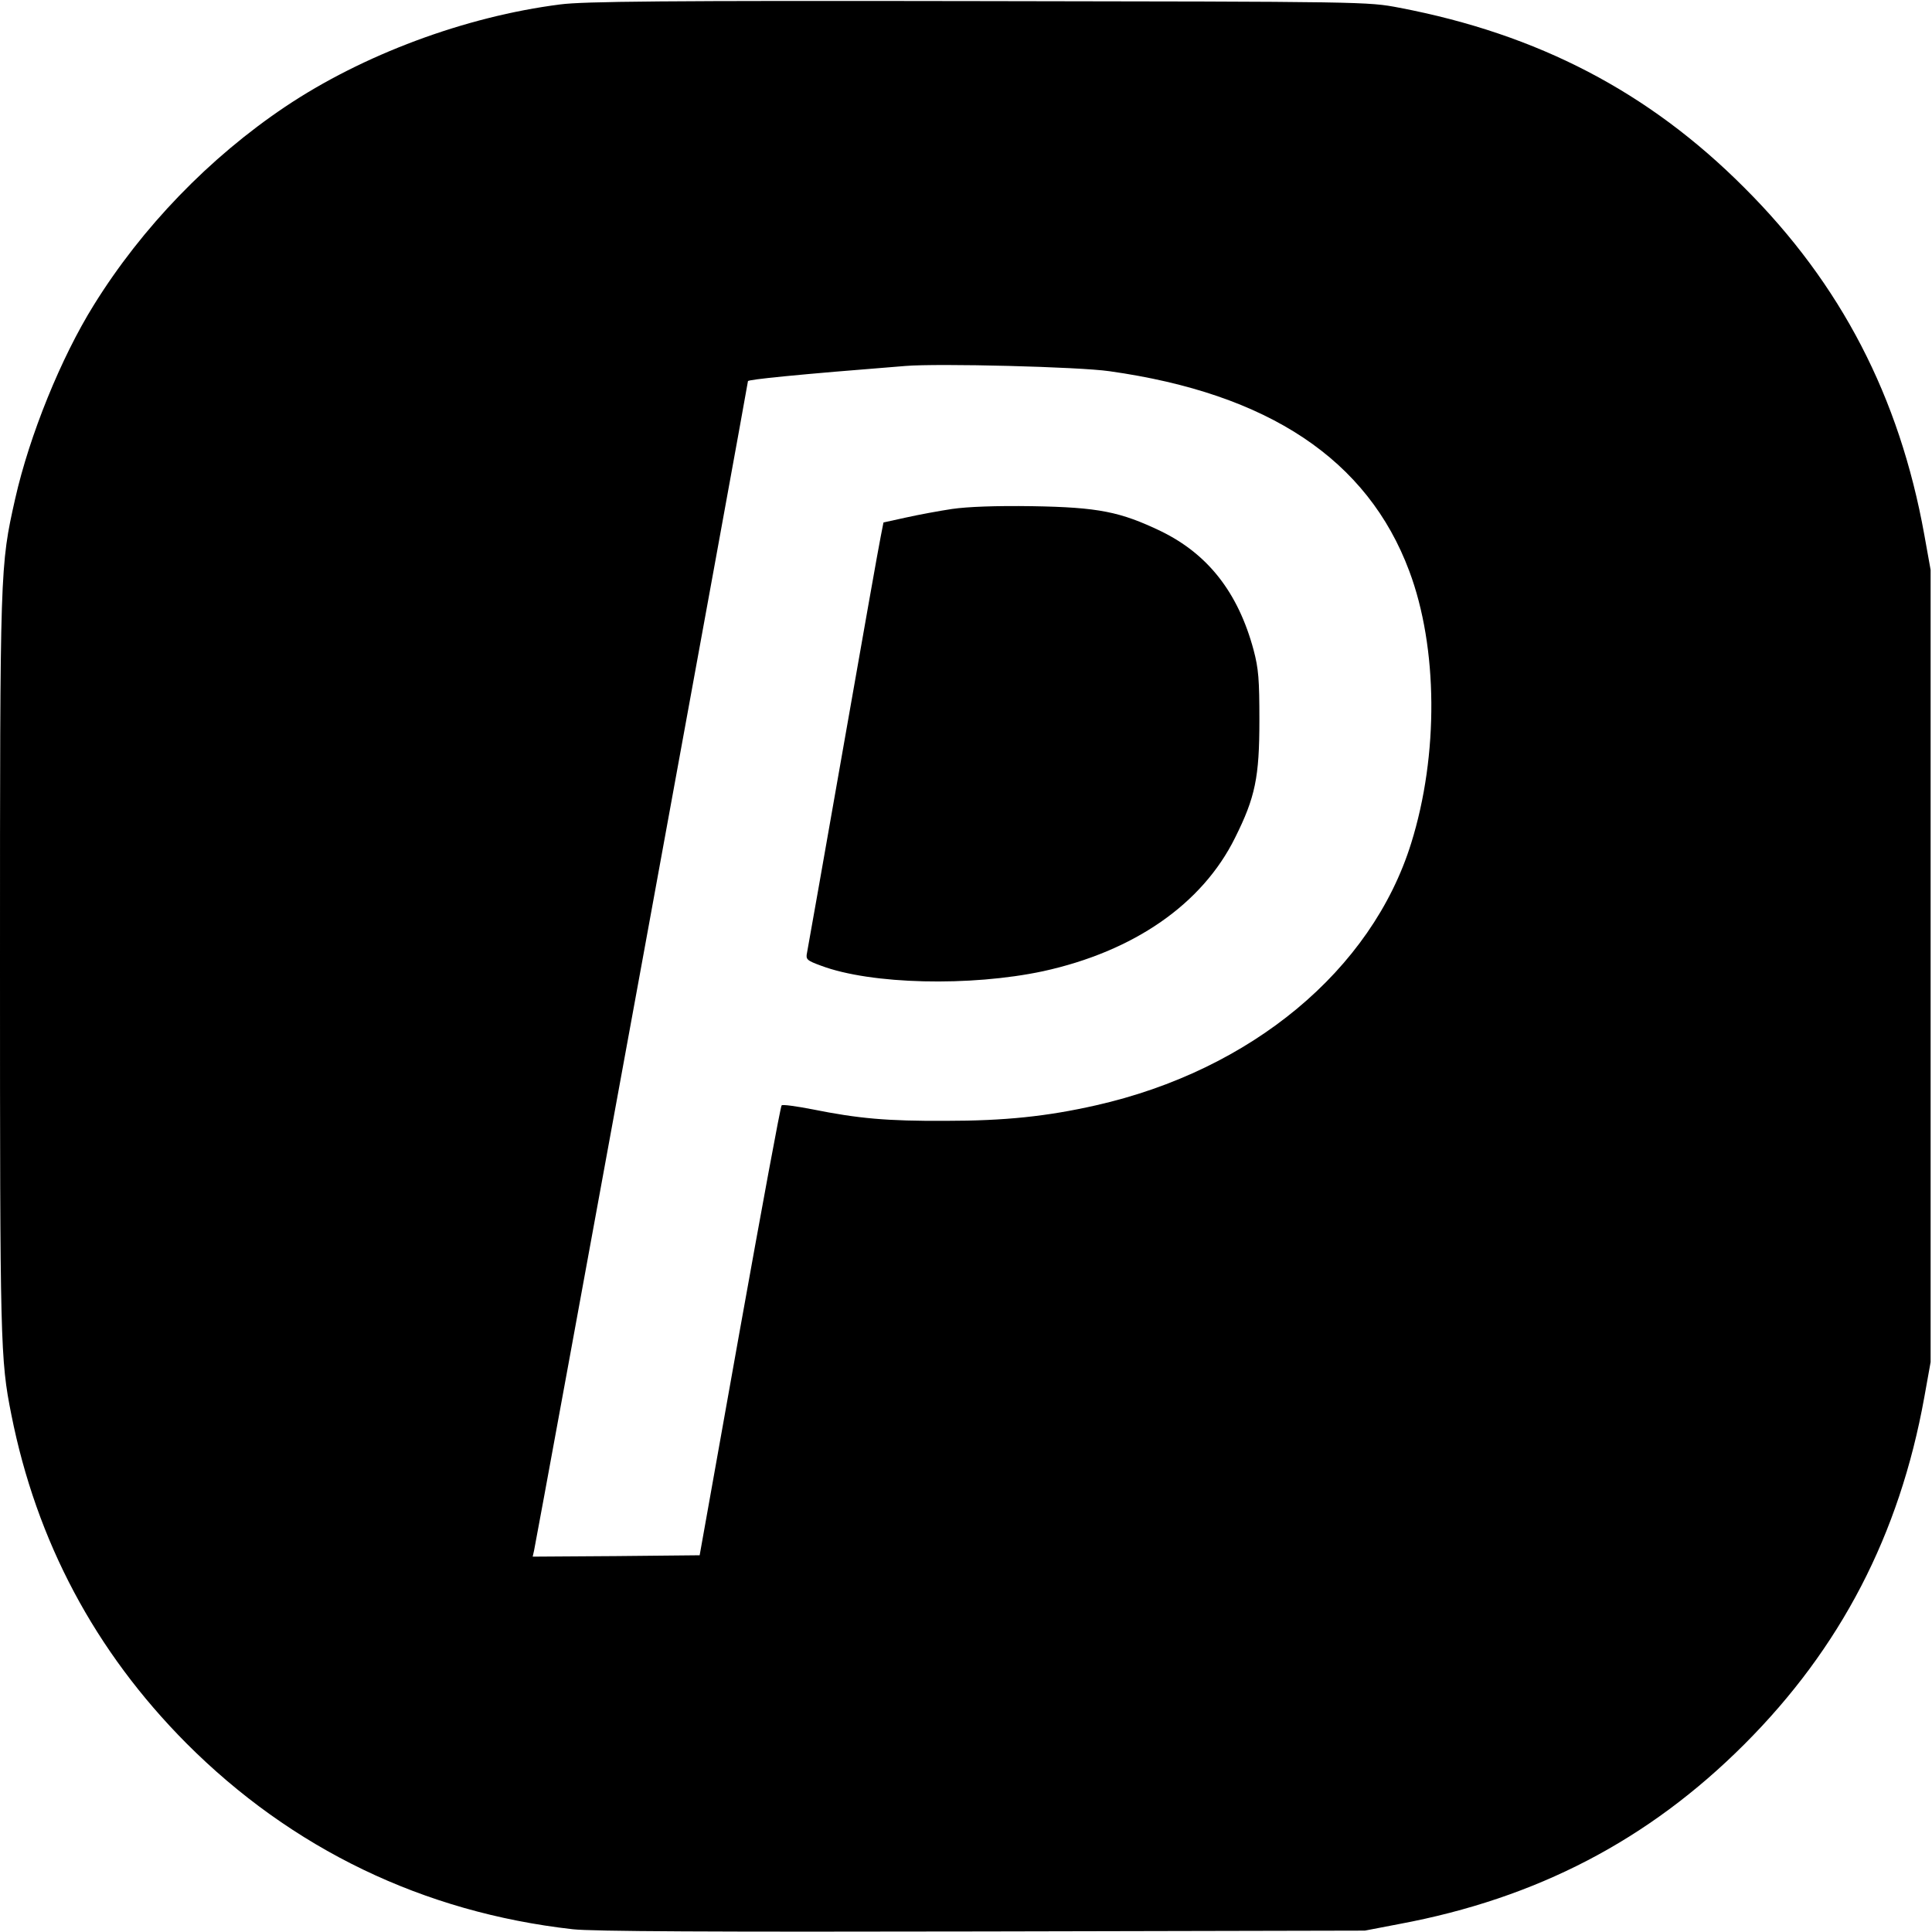 <?xml version="1.0" standalone="no"?>
<!DOCTYPE svg PUBLIC "-//W3C//DTD SVG 20010904//EN"
 "http://www.w3.org/TR/2001/REC-SVG-20010904/DTD/svg10.dtd">
<svg version="1.0" xmlns="http://www.w3.org/2000/svg"
 width="700pt" height="700pt" viewBox="0 0 700 700"
 preserveAspectRatio="xMidYMid meet">
<g transform="translate(0,700) scale(0.1,-0.1)"
fill="#000000" stroke="none">
<path d="M2030 6984 c-346 -44 -717 -183 -997 -371 -274 -184 -518 -436 -693
-718 -119 -191 -233 -472 -285 -702 -55 -245 -55 -246 -55 -1691 0 -1369 1
-1427 41 -1627 91 -459 303 -858 634 -1191 382 -383 859 -613 1400 -674 71 -8
505 -10 1485 -8 l1385 3 125 24 c498 93 903 304 1250 651 349 349 562 759 652
1257 l23 128 0 1435 0 1435 -23 128 c-90 499 -302 908 -652 1257 -346 347
-747 556 -1250 652 -115 22 -119 22 -1525 24 -1142 2 -1430 -1 -1515 -12z
m1990 -1329 c576 -81 935 -320 1086 -724 104 -277 107 -666 7 -986 -143 -460
-580 -823 -1143 -950 -177 -40 -329 -56 -545 -56 -211 -1 -314 8 -483 42 -57
11 -107 18 -110 14 -4 -3 -72 -372 -152 -818 l-145 -812 -303 -3 -302 -2 5 22
c8 34 775 4227 775 4237 0 6 177 24 570 55 119 10 631 -3 740 -19z"/>
<path d="M3450 5156 c-47 -7 -122 -21 -167 -31 l-82 -18 -10 -51 c-6 -28 -67
-373 -136 -766 -69 -393 -128 -727 -131 -742 -5 -24 -1 -28 51 -47 181 -68
541 -76 804 -20 329 72 577 243 696 484 73 146 88 219 88 425 0 148 -3 187
-21 255 -56 208 -165 347 -335 430 -148 71 -227 87 -467 91 -134 2 -234 -2
-290 -10z"/>
</g>
</svg>
